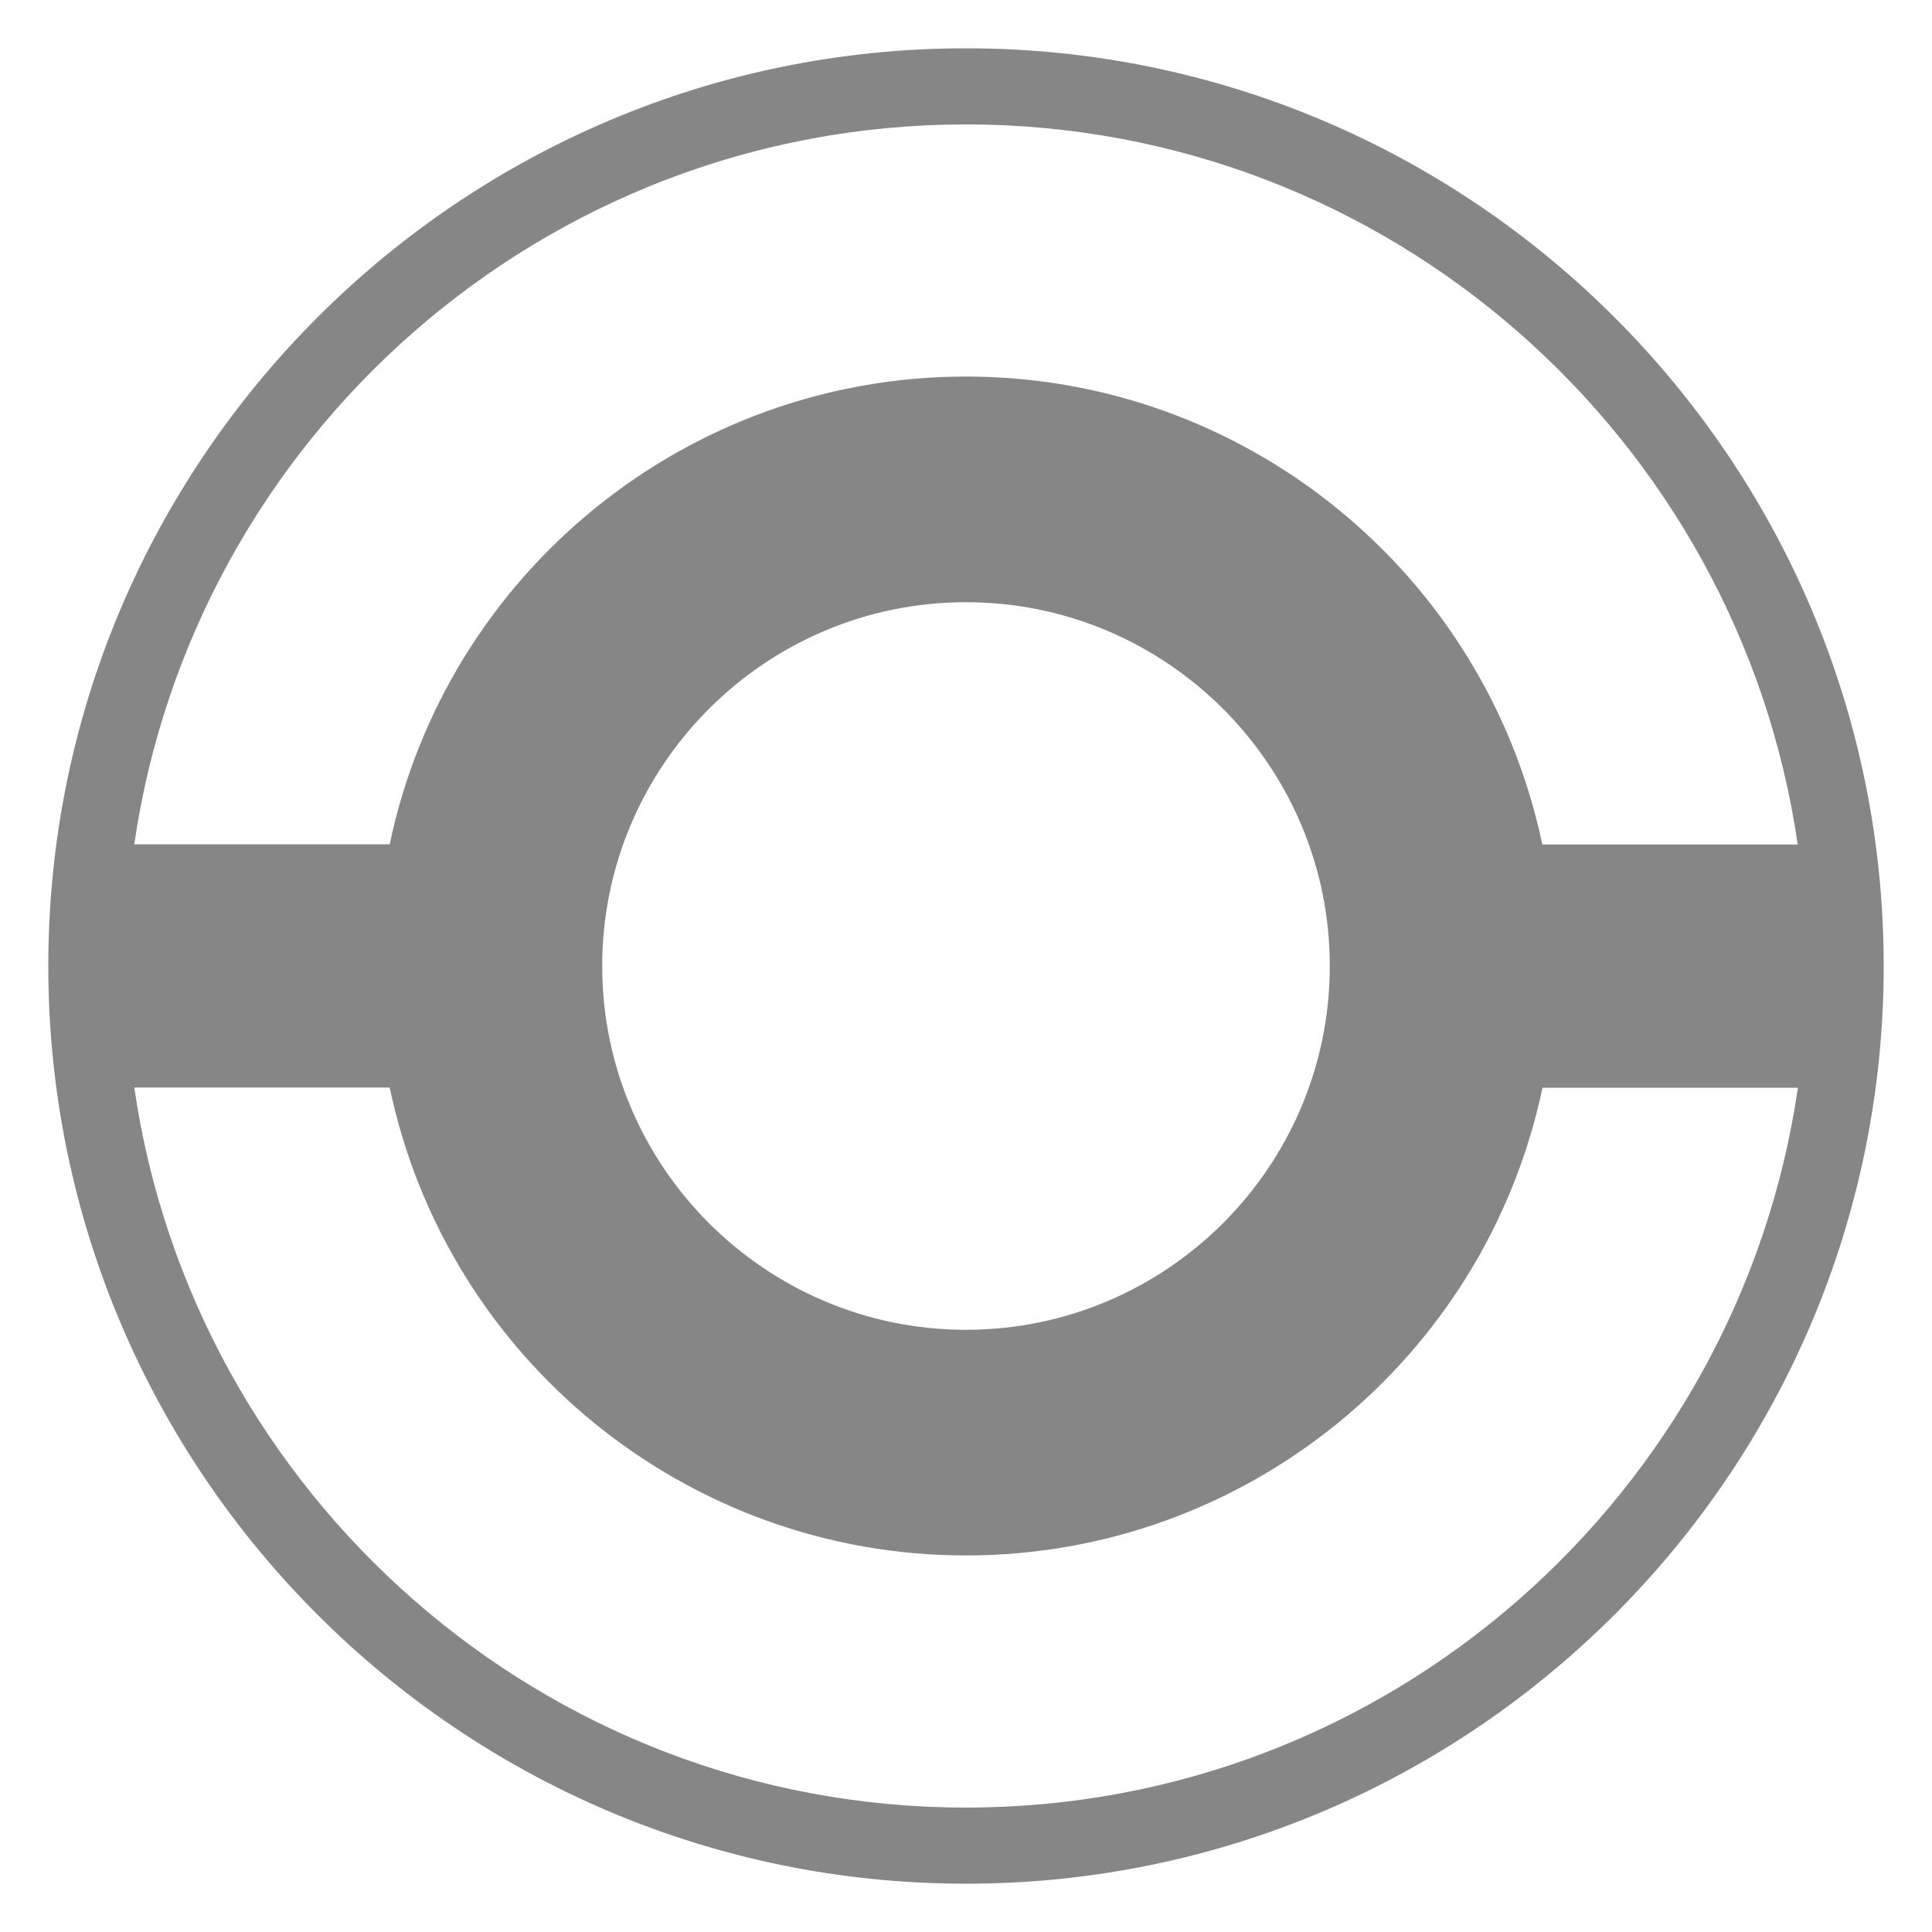 <?xml version="1.0" encoding="utf-8"?>
<!-- Generator: Adobe Illustrator 21.1.0, SVG Export Plug-In . SVG Version: 6.00 Build 0)  -->
<svg version="1.1" id="Ebene_1" xmlns="http://www.w3.org/2000/svg" xmlns:xlink="http://www.w3.org/1999/xlink" x="0px" y="0px"
	 width="1000px" height="1000px" viewBox="0 0 1000 1000" enable-background="new 0 0 1000 1000" xml:space="preserve">
<path fill="#868686" d="M500,25C238.1,25,25,238.1,25,500c0,261.9,213.1,475,475,475s475-213.1,475-475C975,238.1,761.9,25,500,25z
	 M500,64.4c218.8,0,399.9,162.3,430.5,372.7H798.3C768.7,296.4,644.3,194.9,500,194.9c-144.3,0-268.7,101.4-298.3,242.1H69.5
	C100.1,226.6,281.2,64.4,500,64.4z M688.3,500c0,103.8-84.5,188.3-188.3,188.3c-103.8,0-188.3-84.5-188.3-188.3
	S396.2,311.7,500,311.7C603.8,311.7,688.3,396.2,688.3,500z M500,935.6c-218.8,0-399.9-162.3-430.5-372.7h132.2
	C231.3,703.6,355.7,805.1,500,805.1c144.3,0,268.7-101.4,298.4-242.1h132.2C899.9,773.4,718.8,935.6,500,935.6z"/>
</svg>
